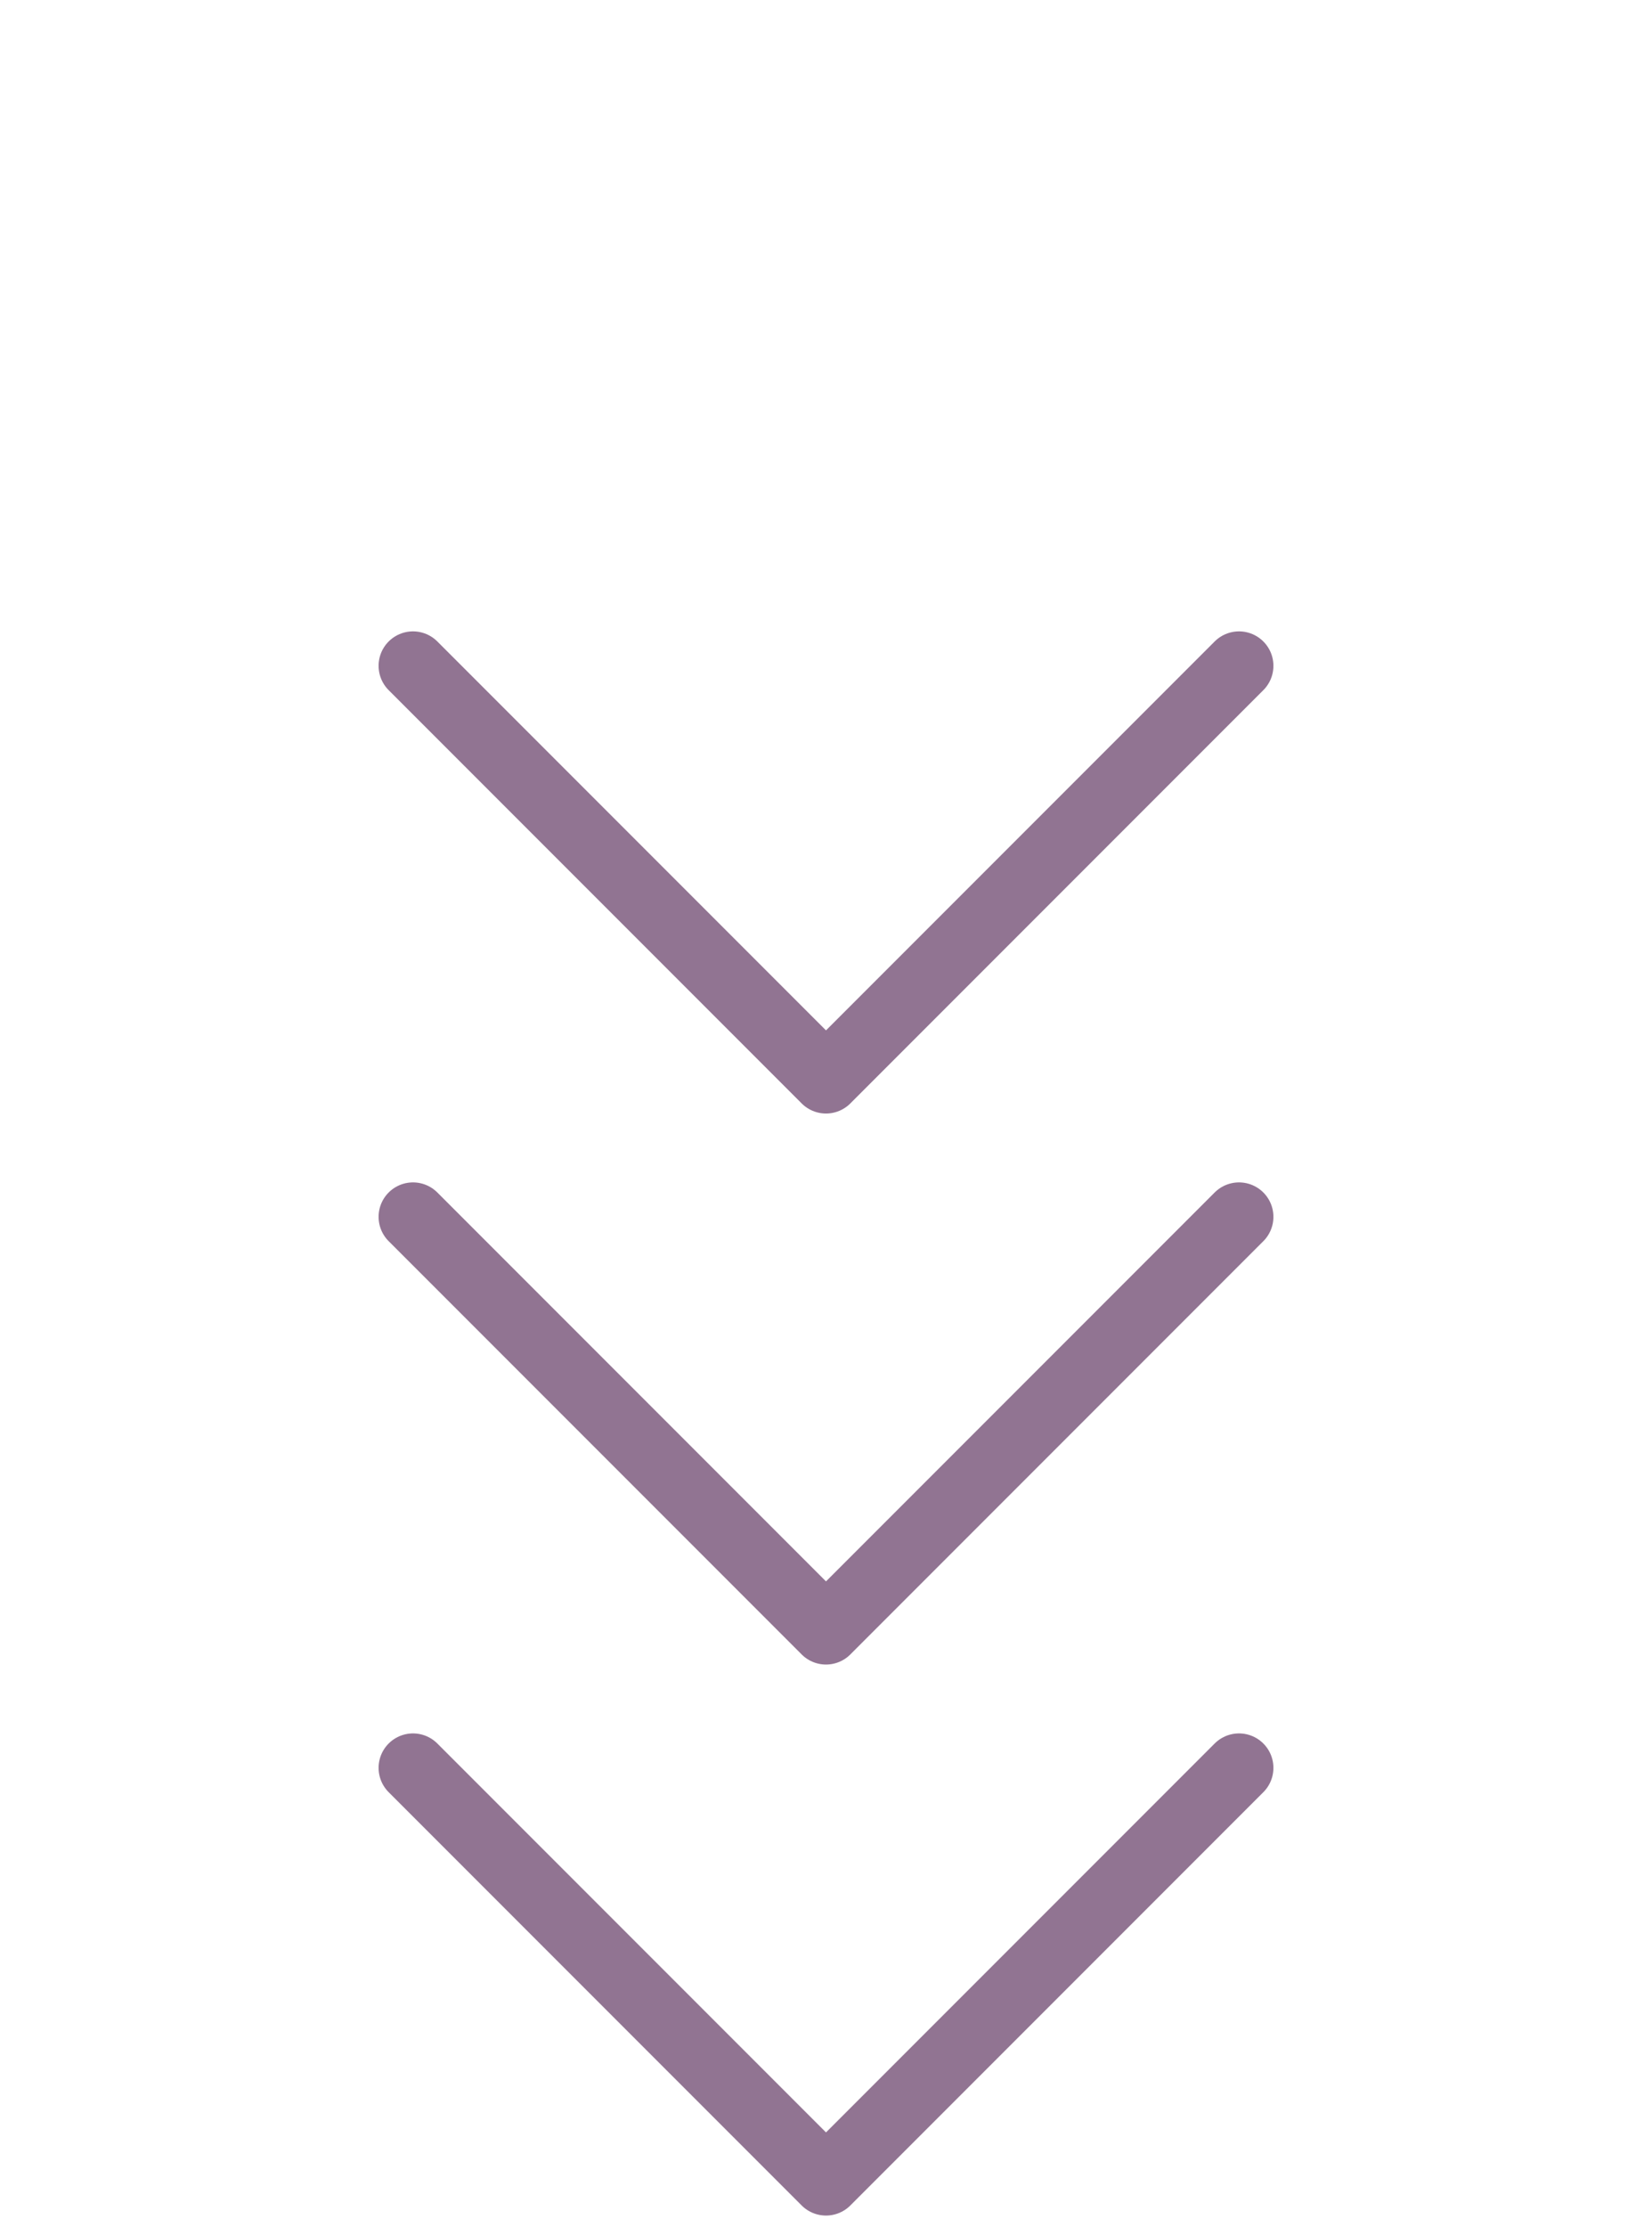 <svg width="72" height="97" viewBox="0 0 72 97" fill="none" xmlns="http://www.w3.org/2000/svg">
<path d="M18 29L36 47L54 29" stroke="#917492" stroke-width="3" stroke-linecap="round" stroke-linejoin="round"/>
<path d="M18 53L36 71L54 53" stroke="#917492" stroke-width="3" stroke-linecap="round" stroke-linejoin="round"/>
<path d="M18 77L36 95L54 77" stroke="#917492" stroke-width="3" stroke-linecap="round" stroke-linejoin="round"/>
</svg>
